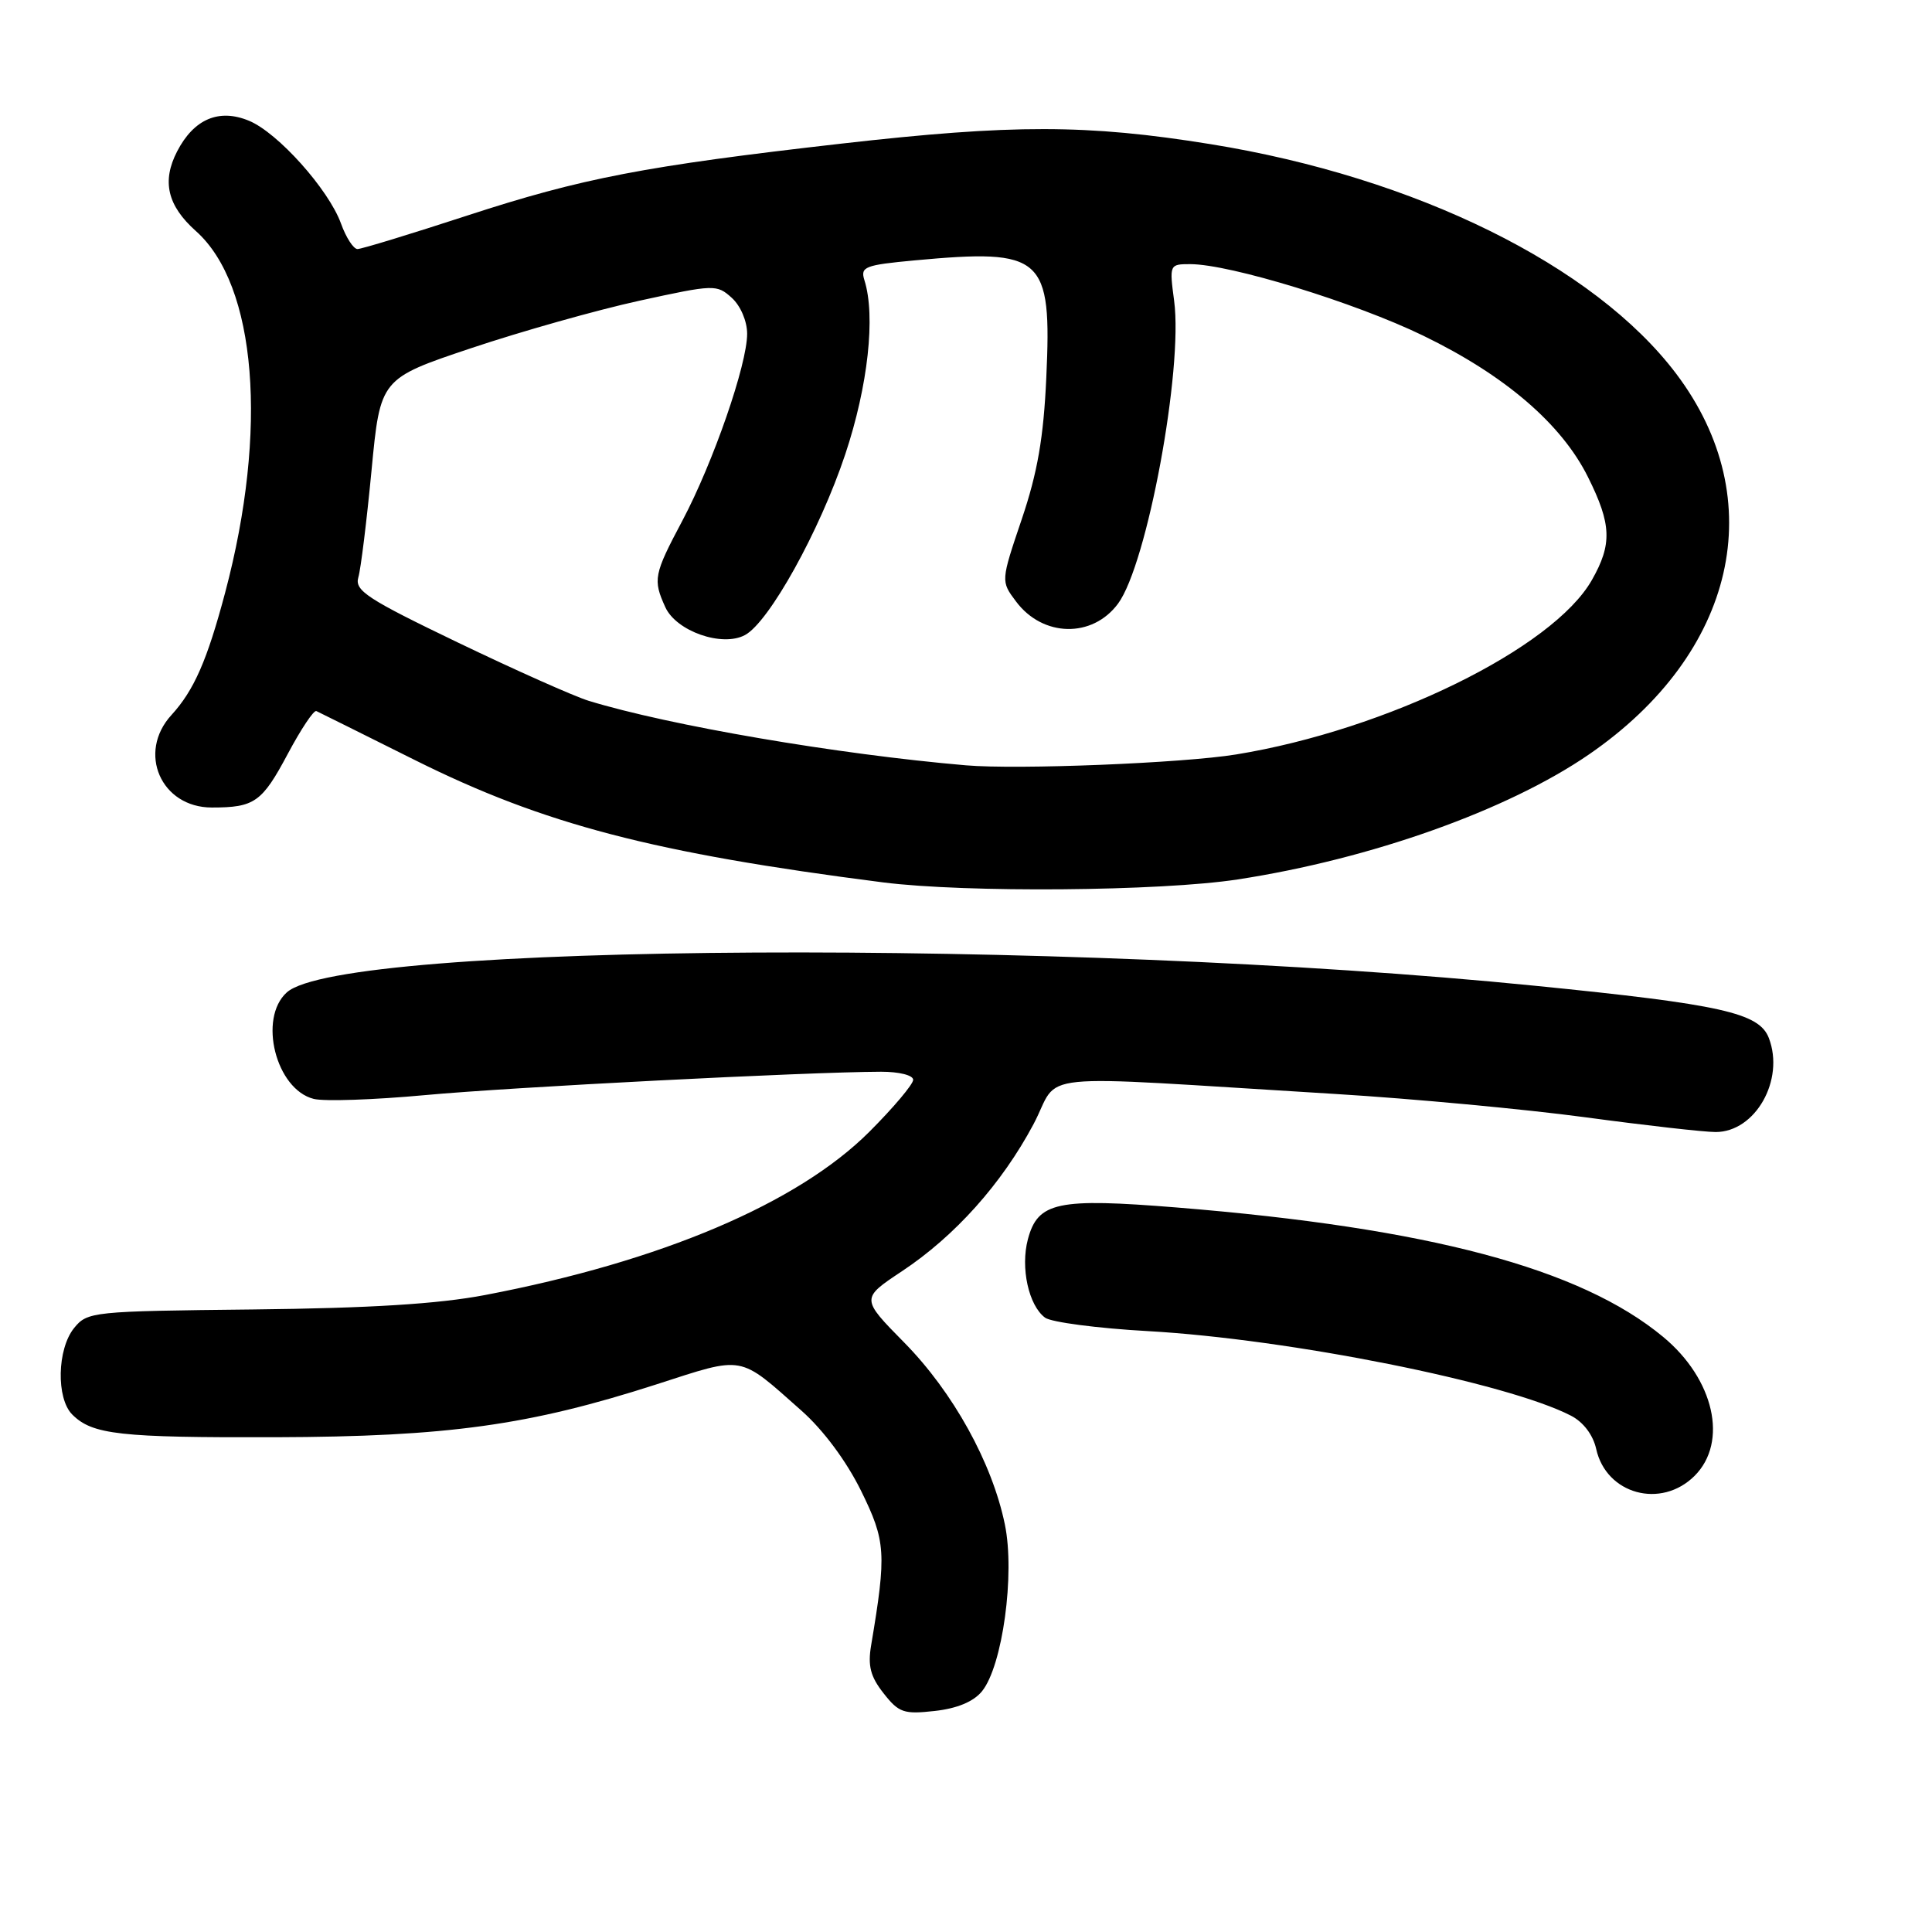<?xml version="1.0" encoding="UTF-8" standalone="no"?>
<!DOCTYPE svg PUBLIC "-//W3C//DTD SVG 1.1//EN" "http://www.w3.org/Graphics/SVG/1.1/DTD/svg11.dtd" >
<svg xmlns="http://www.w3.org/2000/svg" xmlns:xlink="http://www.w3.org/1999/xlink" version="1.1" viewBox="0 0 256 256">
 <g >
 <path fill="currentColor"
d=" M 130.12 224.10 C 132.84 220.75 134.51 208.57 133.15 202.00 C 131.47 193.83 126.29 184.47 119.82 177.90 C 114.07 172.06 114.07 172.06 119.52 168.44 C 126.53 163.79 132.73 156.86 136.93 148.99 C 140.70 141.90 135.39 142.43 177.00 144.96 C 187.18 145.58 202.04 146.97 210.03 148.04 C 218.02 149.12 225.80 150.00 227.33 150.00 C 232.60 150.00 236.51 143.09 234.38 137.54 C 233.10 134.21 228.11 133.09 203.41 130.62 C 140.90 124.35 45.34 124.86 38.00 131.50 C 34.18 134.95 36.56 144.35 41.57 145.61 C 42.97 145.96 49.59 145.73 56.30 145.11 C 67.57 144.06 106.92 142.04 116.75 142.01 C 119.13 142.01 121.00 142.47 121.00 143.08 C 121.00 143.67 118.39 146.77 115.20 149.96 C 105.71 159.45 87.59 167.15 64.26 171.60 C 58.08 172.78 49.04 173.34 33.56 173.51 C 12.19 173.74 11.58 173.80 9.81 175.98 C 7.57 178.76 7.43 185.28 9.57 187.43 C 12.24 190.10 15.84 190.50 36.50 190.44 C 59.31 190.37 70.11 188.87 86.97 183.44 C 98.75 179.64 97.79 179.47 106.21 186.93 C 109.10 189.49 112.15 193.60 114.09 197.53 C 117.38 204.21 117.48 205.80 115.43 218.01 C 114.97 220.73 115.34 222.17 117.08 224.37 C 119.10 226.95 119.77 227.17 123.87 226.71 C 126.84 226.38 129.01 225.47 130.12 224.10 Z  M 224.55 195.55 C 229.02 191.07 227.14 182.74 220.37 177.14 C 209.41 168.05 189.31 162.71 155.95 160.00 C 140.10 158.72 137.52 159.26 136.20 164.21 C 135.20 167.98 136.30 172.99 138.48 174.60 C 139.30 175.20 145.43 176.01 152.11 176.38 C 170.87 177.44 199.69 183.20 208.17 187.59 C 209.80 188.43 211.09 190.14 211.50 191.98 C 212.82 198.00 220.10 199.99 224.55 195.55 Z  M 164.00 116.53 C 181.62 113.83 199.81 107.36 210.57 99.95 C 230.03 86.56 234.69 66.20 222.11 49.53 C 211.27 35.17 187.58 23.49 160.40 19.10 C 144.05 16.46 134.18 16.45 111.50 19.03 C 85.42 22.00 77.12 23.60 61.92 28.56 C 54.45 31.00 47.90 33.00 47.37 33.00 C 46.84 33.00 45.85 31.48 45.18 29.61 C 43.54 25.10 36.82 17.58 32.99 16.00 C 29.01 14.35 25.69 15.77 23.47 20.06 C 21.42 24.02 22.18 27.25 25.96 30.62 C 34.00 37.78 35.55 56.98 29.84 78.50 C 27.45 87.50 25.71 91.47 22.72 94.74 C 18.15 99.73 21.33 107.00 28.07 107.00 C 33.74 107.00 34.72 106.30 38.15 99.86 C 39.89 96.60 41.58 94.06 41.92 94.22 C 42.25 94.37 48.14 97.30 55.01 100.73 C 72.08 109.24 86.62 113.03 117.00 116.92 C 127.94 118.31 153.75 118.10 164.00 116.53 Z  M 128.00 101.41 C 110.97 99.95 88.70 96.14 78.00 92.86 C 76.08 92.27 68.29 88.80 60.70 85.15 C 48.66 79.36 46.97 78.26 47.48 76.51 C 47.81 75.40 48.59 69.02 49.23 62.33 C 50.39 50.17 50.39 50.17 62.44 46.13 C 69.07 43.91 79.09 41.08 84.71 39.85 C 94.65 37.68 94.97 37.67 96.96 39.46 C 98.13 40.52 99.00 42.56 99.00 44.23 C 99.00 48.31 94.51 61.26 90.43 68.97 C 86.62 76.14 86.50 76.80 88.16 80.46 C 89.62 83.65 95.69 85.77 98.71 84.15 C 101.90 82.45 108.62 70.34 112.00 60.20 C 115.02 51.15 116.04 41.86 114.54 37.13 C 113.98 35.35 114.58 35.12 121.21 34.50 C 138.25 32.93 139.38 33.93 138.64 50.04 C 138.28 57.97 137.48 62.61 135.39 68.79 C 132.61 77.01 132.61 77.01 134.63 79.70 C 138.17 84.44 144.75 84.58 148.15 79.98 C 152.00 74.76 156.78 48.96 155.58 39.87 C 154.94 35.05 154.96 35.00 157.72 35.00 C 162.99 35.01 179.52 40.08 188.57 44.47 C 199.40 49.72 206.91 56.16 210.42 63.22 C 213.54 69.48 213.64 72.10 210.93 76.86 C 205.79 85.91 183.75 96.72 163.79 99.97 C 156.74 101.12 134.89 102.00 128.00 101.41 Z "/>
</g>
</svg>
